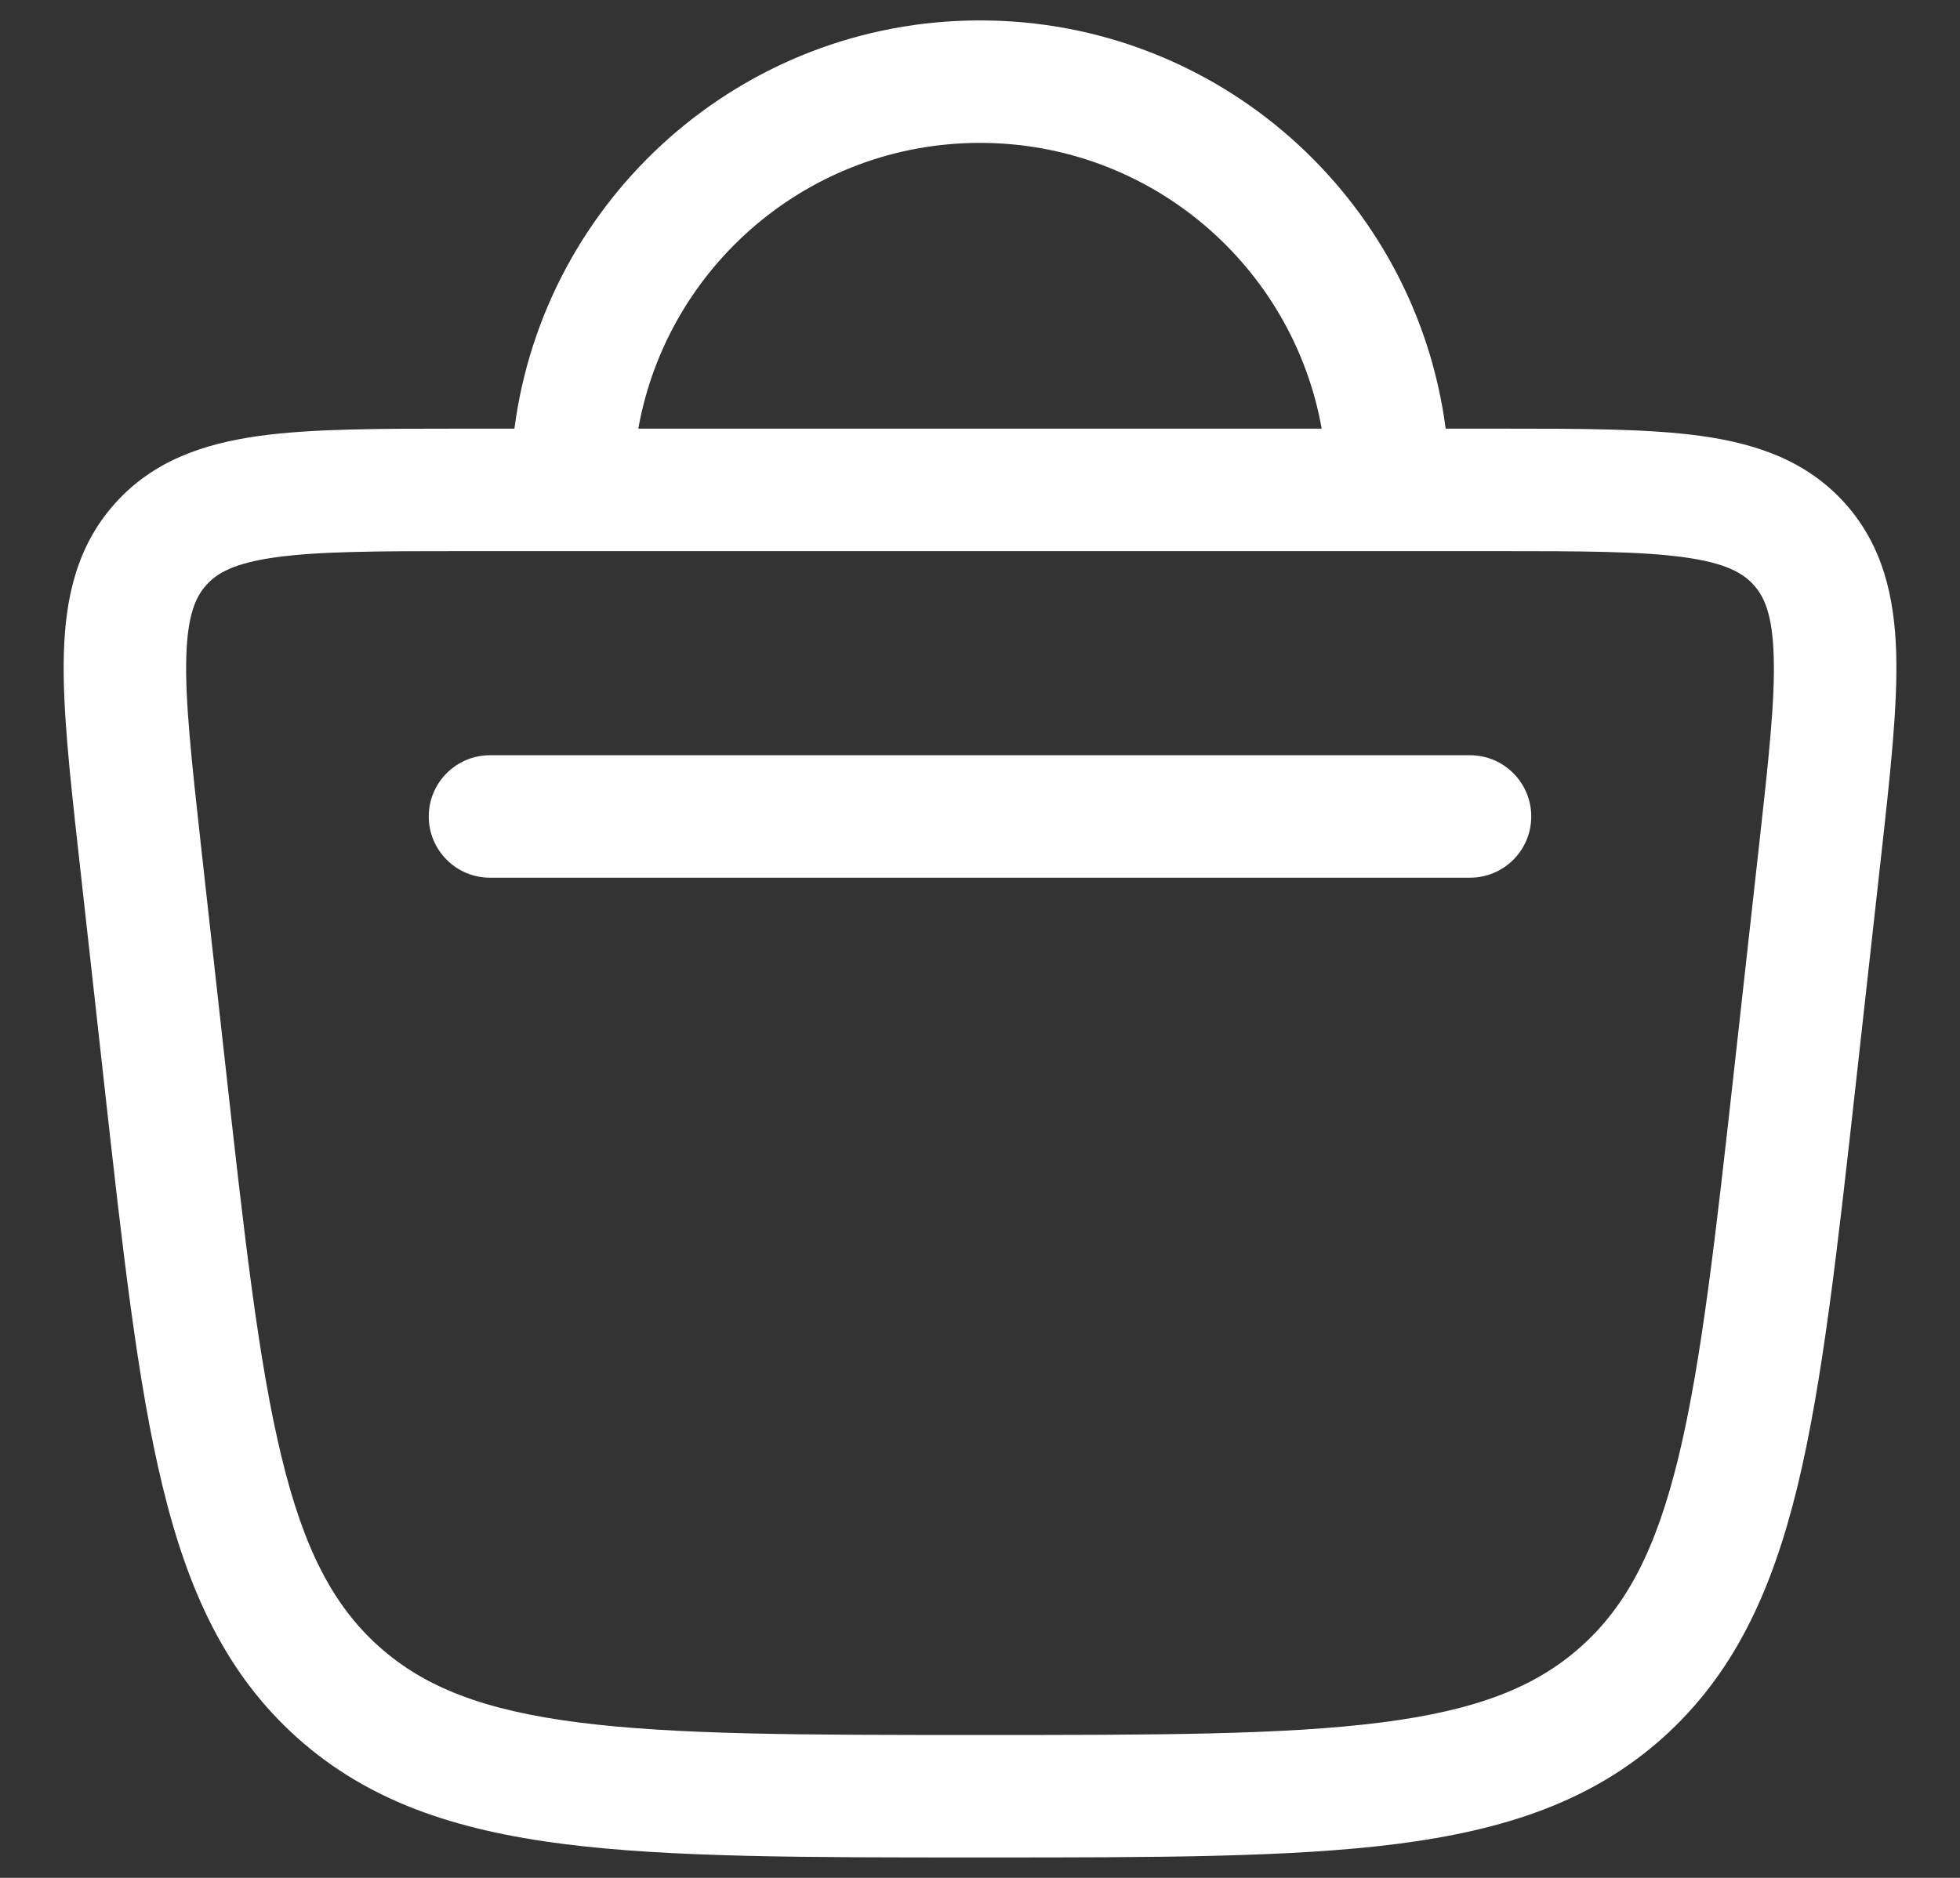 <svg width="24" height="23" viewBox="0 0 24 23" fill="none" xmlns="http://www.w3.org/2000/svg">
<rect x="0" y="0" width="24" height="23" fill="#333333" stroke="none"/>
<path d="M6 9.25C5.586 9.25 5.25 9.586 5.25 10C5.25 10.414 5.586 10.75 6 10.75H18C18.414 10.75 18.75 10.414 18.75 10C18.75 9.586 18.414 9.25 18 9.25H6Z" fill="white"/>
<path fill-rule="evenodd" clip-rule="evenodd" d="M12 0.25C9.079 0.25 6.666 2.429 6.299 5.25L5.636 5.25C4.64 5.25 3.815 5.25 3.167 5.34C2.486 5.436 1.873 5.646 1.408 6.166C0.942 6.686 0.801 7.318 0.782 8.005C0.763 8.659 0.854 9.48 0.964 10.47L1.272 13.241C1.502 15.311 1.683 16.937 1.99 18.201C2.304 19.496 2.772 20.507 3.641 21.285C4.51 22.062 5.571 22.415 6.901 22.585C8.199 22.75 9.847 22.75 11.947 22.75H12.054C14.154 22.75 15.802 22.75 17.1 22.585C18.429 22.415 19.491 22.062 20.36 21.285C21.228 20.507 21.696 19.496 22.011 18.201C22.317 16.937 22.498 15.311 22.728 13.241L23.036 10.47C23.146 9.48 23.237 8.659 23.219 8.005C23.199 7.318 23.058 6.686 22.593 6.166C22.127 5.646 21.515 5.436 20.834 5.34C20.186 5.25 19.36 5.25 18.364 5.25L17.702 5.25C17.334 2.429 14.922 0.25 12 0.25ZM12 1.75C14.091 1.75 15.83 3.26 16.184 5.25H7.816C8.17 3.26 9.909 1.75 12 1.75ZM2.526 7.166C2.656 7.02 2.864 6.897 3.374 6.826C3.906 6.752 4.626 6.75 5.691 6.75H18.309C19.374 6.75 20.094 6.752 20.626 6.826C21.137 6.897 21.344 7.02 21.475 7.166C21.606 7.312 21.705 7.532 21.719 8.048C21.735 8.584 21.657 9.3 21.539 10.359L21.243 13.021C21.006 15.157 20.834 16.687 20.553 17.847C20.276 18.986 19.915 19.67 19.359 20.167C18.805 20.663 18.082 20.948 16.91 21.097C15.718 21.249 14.165 21.25 12 21.25C9.835 21.25 8.283 21.249 7.09 21.097C5.919 20.948 5.196 20.663 4.641 20.167C4.086 19.67 3.724 18.986 3.448 17.847C3.166 16.687 2.994 15.157 2.757 13.021L2.461 10.359C2.344 9.3 2.266 8.584 2.281 8.048C2.296 7.532 2.395 7.312 2.526 7.166Z" fill="white"/>
</svg>
